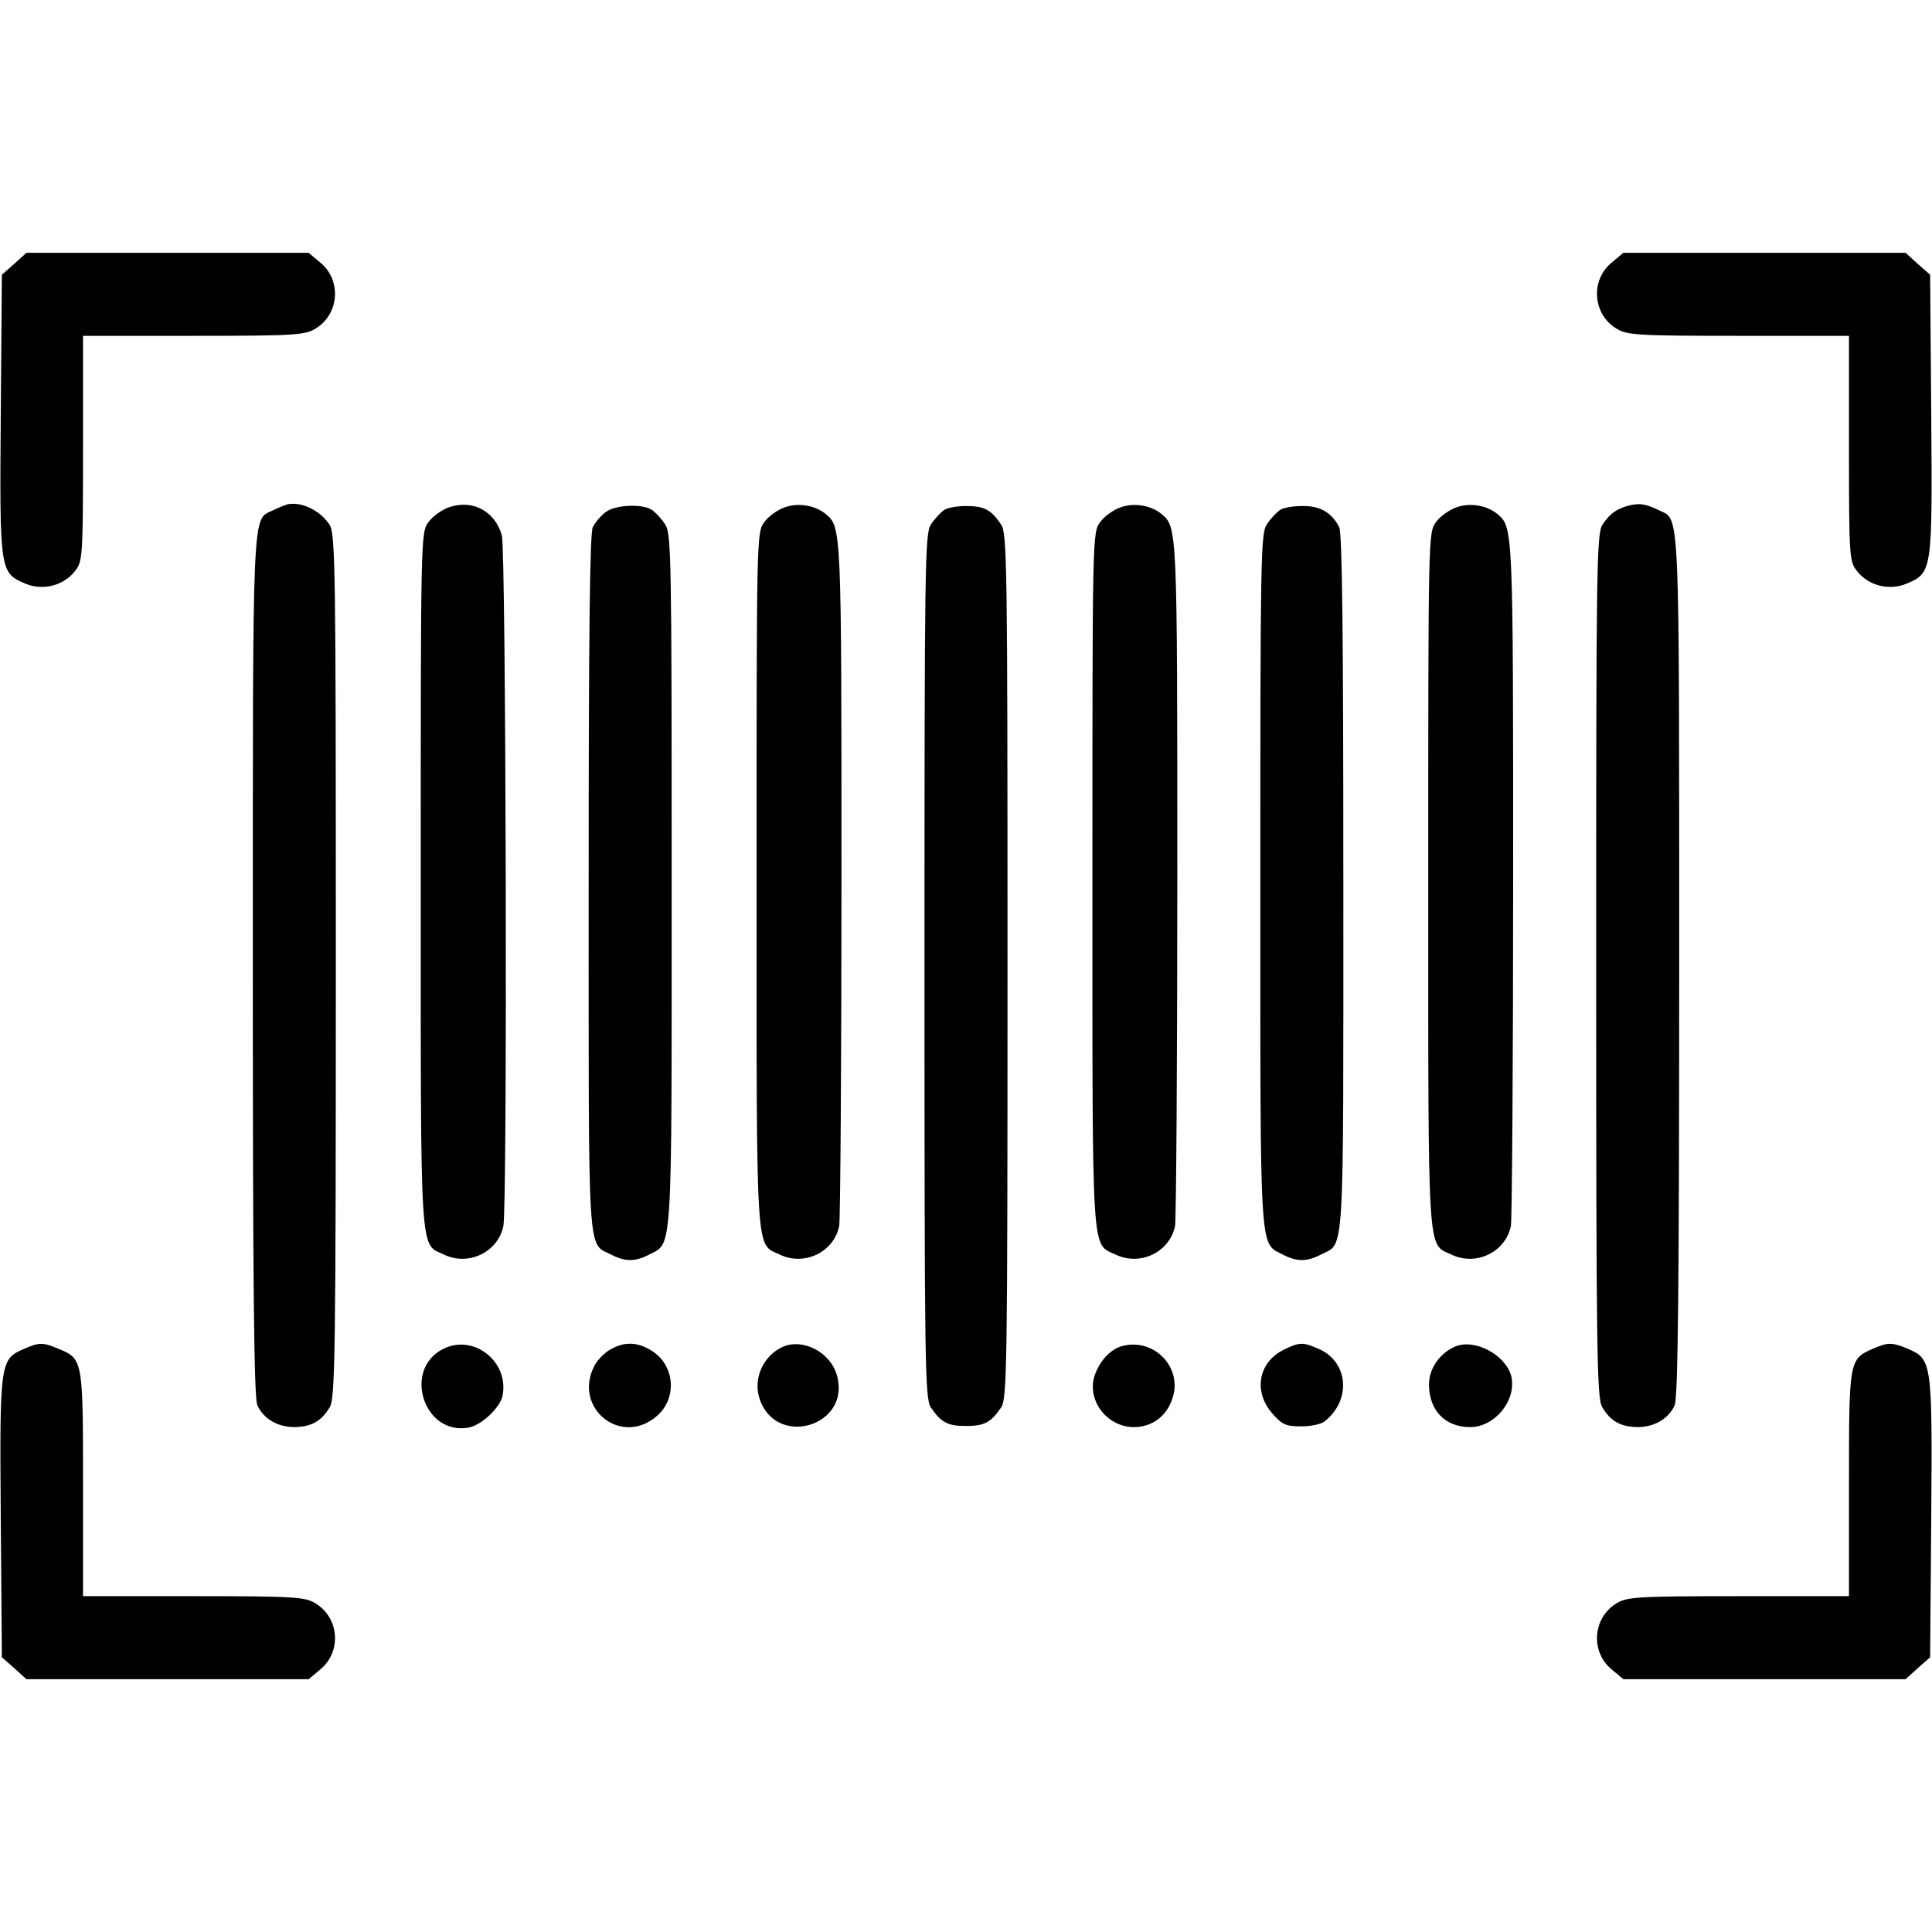 <svg version="1.0" xmlns="http://www.w3.org/2000/svg" viewBox="0 0 512 512"
 preserveAspectRatio="xMidYMid meet">
<g transform="translate(0,512) scale(0.1,-0.1)"
fill="#000000" stroke="none">
<path d="M38 4421 l-33 -29 -3 -371 c-3 -416 -3 -419 66 -448 46 -19 101 -5
131 34 20 25 21 38 21 324 l0 299 293 0 c268 0 295 2 323 19 63 38 70 128 13
175 l-31 26 -374 0 -374 0 -32 -29z"/>
<path d="M4271 4424 c-57 -47 -50 -137 13 -175 28 -17 55 -19 324 -19 l292 0
0 -299 c0 -286 1 -299 21 -324 30 -39 85 -53 131 -34 69 29 69 32 66 448 l-3
371 -33 29 -32 29 -374 0 -374 0 -31 -26z"/>
<path d="M760 3783 c-8 -3 -26 -10 -38 -16 -54 -26 -52 25 -52 -1206 0 -840 3
-1147 12 -1165 16 -36 54 -58 99 -58 45 1 71 16 93 53 14 24 16 135 16 1171 0
1057 -1 1145 -17 1168 -26 39 -77 62 -113 53z"/>
<path d="M1191 3776 c-19 -6 -44 -24 -55 -39 -21 -28 -21 -30 -21 -951 0
-1016 -3 -960 62 -991 65 -31 143 7 157 76 11 54 7 1791 -4 1830 -18 64 -77
96 -139 75z"/>
<path d="M2081 3776 c-19 -6 -44 -24 -55 -39 -21 -28 -21 -30 -21 -951 0
-1016 -3 -960 62 -991 65 -31 143 7 157 76 3 18 6 432 6 921 0 931 0 931 -42
966 -28 23 -72 30 -107 18z"/>
<path d="M2971 3776 c-19 -6 -44 -24 -55 -39 -21 -28 -21 -30 -21 -951 0
-1016 -3 -960 62 -991 65 -31 143 7 157 76 3 18 6 432 6 921 0 931 0 931 -42
966 -28 23 -72 30 -107 18z"/>
<path d="M3861 3776 c-19 -6 -44 -24 -55 -39 -21 -28 -21 -30 -21 -951 0
-1016 -3 -960 62 -991 65 -31 143 7 157 76 3 18 6 432 6 921 0 931 0 931 -42
966 -28 23 -72 30 -107 18z"/>
<path d="M4320 3781 c-34 -8 -53 -21 -73 -51 -16 -23 -17 -111 -17 -1168 0
-1036 2 -1147 16 -1171 22 -37 48 -52 93 -53 45 0 83 22 99 58 9 18 12 325 12
1165 0 1231 2 1180 -52 1206 -35 17 -51 20 -78 14z"/>
<path d="M1604 3762 c-12 -9 -27 -27 -33 -39 -8 -15 -11 -285 -11 -945 0
-1015 -4 -950 60 -983 37 -19 63 -19 100 0 63 33 60 -16 60 992 0 849 -1 920
-17 943 -9 14 -24 30 -33 37 -23 19 -101 16 -126 -5z"/>
<path d="M2500 3767 c-9 -7 -24 -23 -33 -37 -16 -23 -17 -107 -17 -1170 0
-1063 1 -1147 17 -1170 27 -40 45 -49 93 -49 48 0 66 9 93 49 16 23 17 107 17
1170 0 1063 -1 1147 -17 1170 -27 40 -45 49 -93 49 -25 0 -52 -5 -60 -12z"/>
<path d="M3390 3767 c-9 -7 -24 -23 -33 -37 -16 -23 -17 -94 -17 -943 0 -1008
-3 -959 60 -992 37 -19 63 -19 100 0 64 33 60 -32 60 983 0 660 -3 930 -11
945 -20 39 -51 57 -99 56 -25 0 -52 -5 -60 -12z"/>
<path d="M63 1545 c-63 -27 -64 -35 -61 -446 l3 -371 33 -29 32 -29 374 0 374
0 31 26 c57 47 50 137 -13 175 -28 17 -55 19 -323 19 l-293 0 0 298 c0 330 0
331 -66 358 -41 17 -50 17 -91 -1z"/>
<path d="M1174 1545 c-108 -55 -50 -231 69 -208 34 7 83 53 89 85 17 90 -77
164 -158 123z"/>
<path d="M1618 1544 c-15 -8 -35 -28 -43 -44 -57 -110 69 -214 164 -134 57 47
50 137 -13 175 -37 23 -71 24 -108 3z"/>
<path d="M2075 1551 c-52 -23 -80 -84 -62 -138 44 -132 243 -72 205 62 -17 61
-89 99 -143 76z"/>
<path d="M2975 1553 c-29 -7 -56 -34 -71 -70 -29 -67 26 -145 101 -145 48 0
87 29 102 76 28 81 -48 161 -132 139z"/>
<path d="M3402 1543 c-67 -33 -81 -110 -31 -168 27 -31 37 -35 78 -35 25 0 53
6 61 13 73 57 63 160 -17 193 -41 18 -50 17 -91 -3z"/>
<path d="M3855 1551 c-40 -18 -68 -58 -68 -100 0 -69 43 -113 109 -113 66 0
124 72 109 135 -15 57 -98 101 -150 78z"/>
<path d="M4964 1546 c-64 -28 -64 -30 -64 -358 l0 -298 -292 0 c-269 0 -296
-2 -324 -19 -63 -38 -70 -128 -13 -175 l31 -26 374 0 374 0 32 29 33 29 3 371
c3 414 2 419 -63 447 -42 17 -51 17 -91 0z"/>
</g>
</svg>
